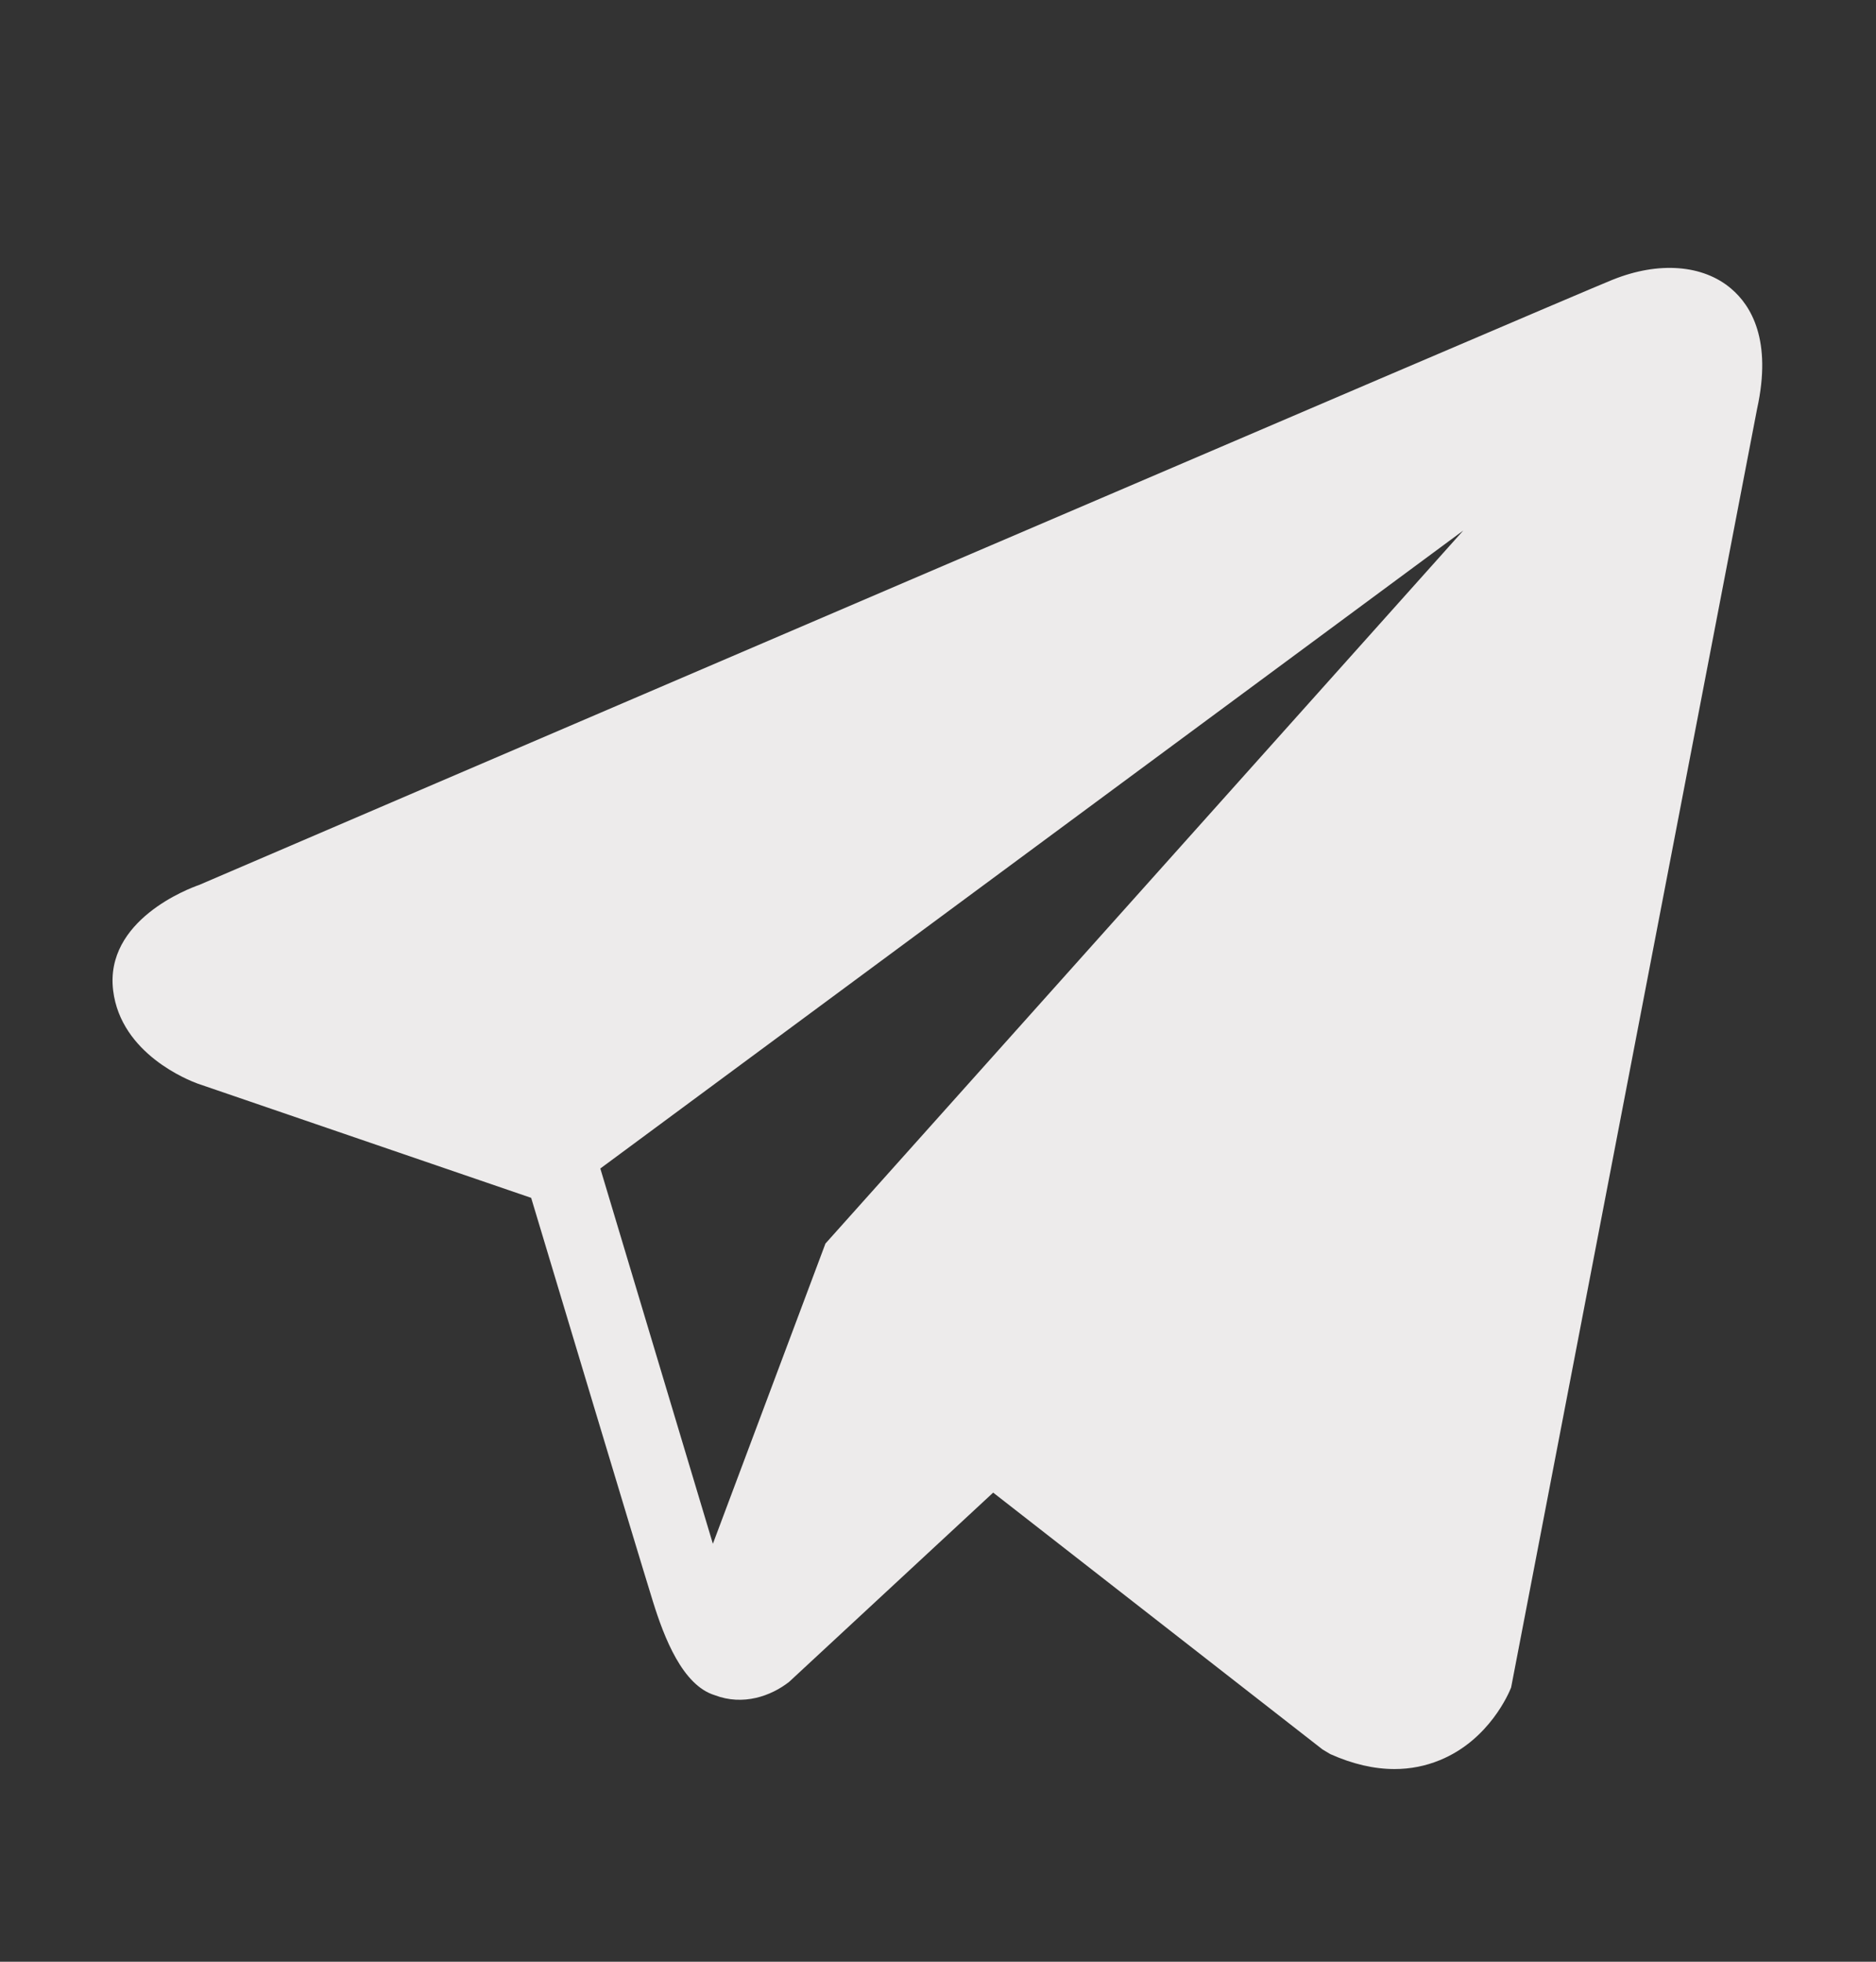 <svg width="22" height="23" viewBox="0 0 22 23" fill="none" xmlns="http://www.w3.org/2000/svg">
<rect x="0" y="0" width="22" height="23" fill="#333333" stroke="none"/>
<path d="M20.3 3.383C19.97 3.103 19.452 3.063 18.916 3.278H18.915C18.352 3.504 2.96 10.106 2.334 10.376C2.22 10.415 1.225 10.787 1.327 11.614C1.419 12.36 2.219 12.668 2.316 12.704L6.229 14.044C6.489 14.908 7.446 18.096 7.657 18.777C7.789 19.202 8.005 19.76 8.382 19.875C8.713 20.002 9.042 19.886 9.255 19.718L11.647 17.5L15.509 20.511L15.601 20.566C15.863 20.683 16.114 20.741 16.354 20.741C16.539 20.741 16.717 20.706 16.887 20.636C17.465 20.399 17.697 19.847 17.721 19.785L20.606 4.791C20.782 3.99 20.537 3.583 20.3 3.383ZM9.68 14.58L8.36 18.1L7.04 13.7L17.16 6.22L9.68 14.58Z" fill="#EDEBEB"/>
</svg>
